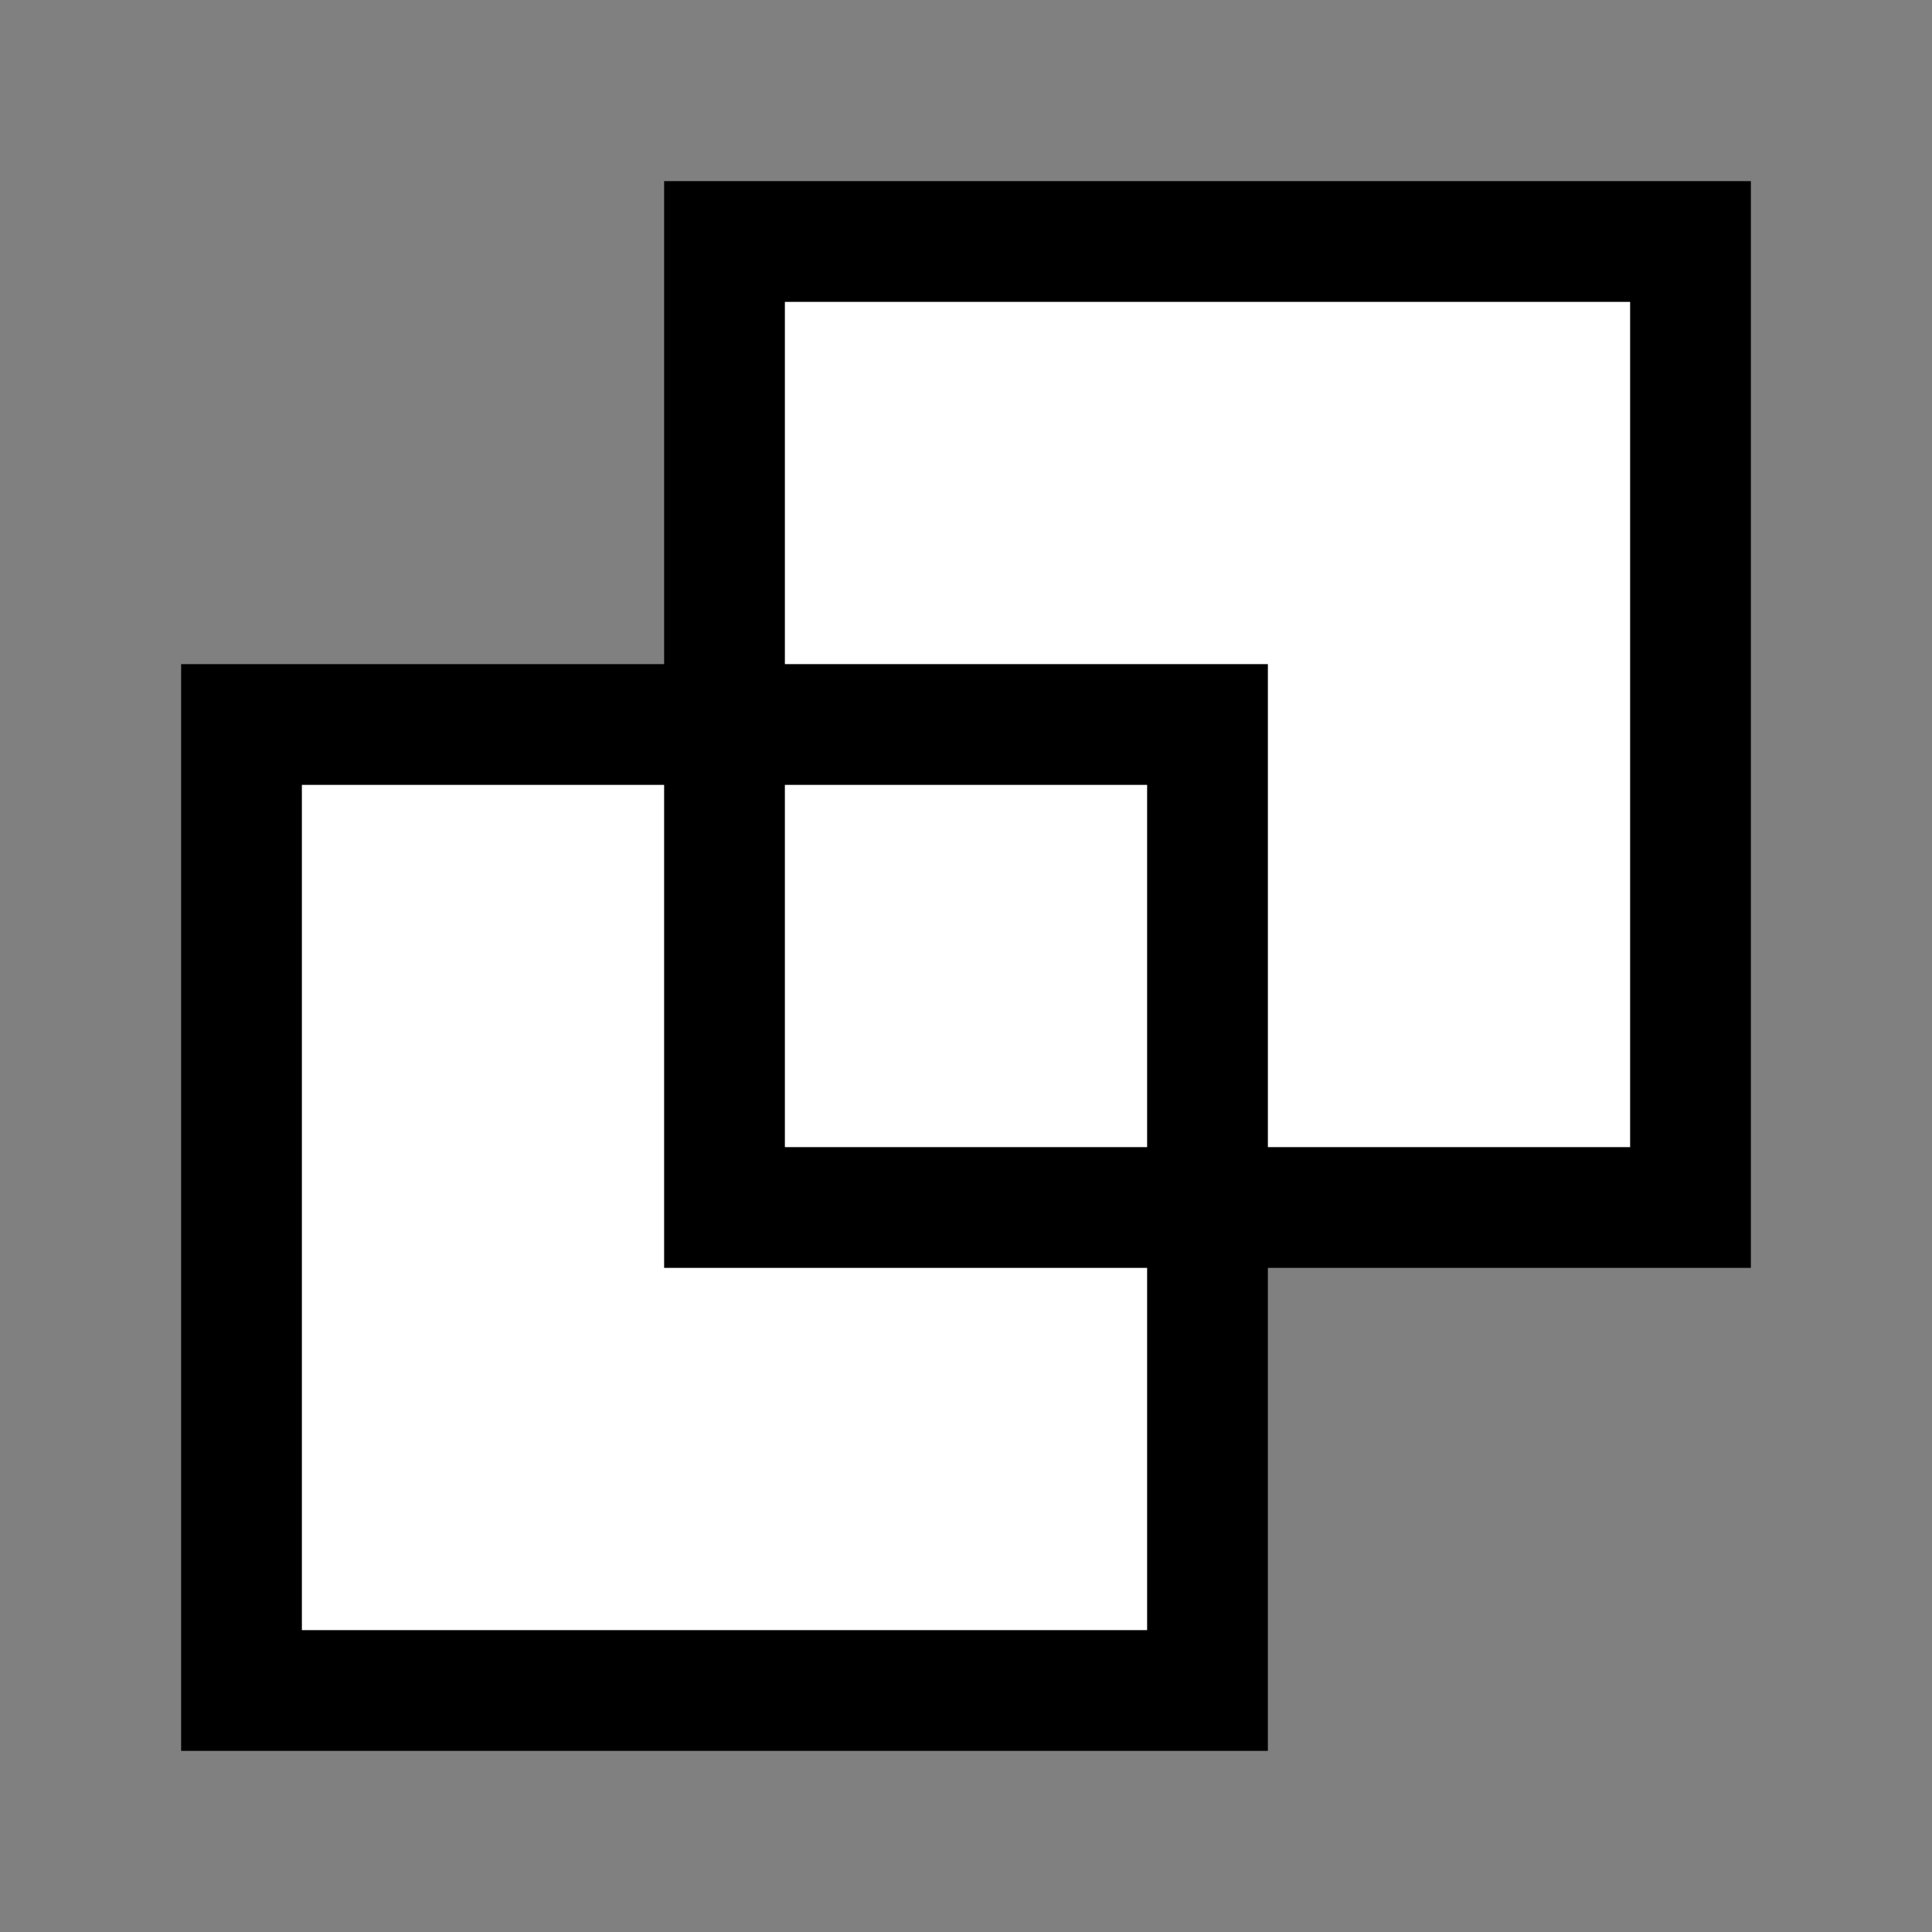 <svg width="24" height="24" fill="none" xmlns="http://www.w3.org/2000/svg">
  <rect width="100%" height="100%" fill="#808080" stroke="none"/>
  <path d="M3 9h12v12H3V9z" fill="#fff"/>
  <path d="M9 3h12v12H9V3z" fill="#fff"/>
  <path d="M3 9h12v12H3V9z" stroke="#000" stroke-width="1.5"/>
  <path d="M9 3h12v12H9V3z" stroke="#000" stroke-width="1.5"/>
</svg>
